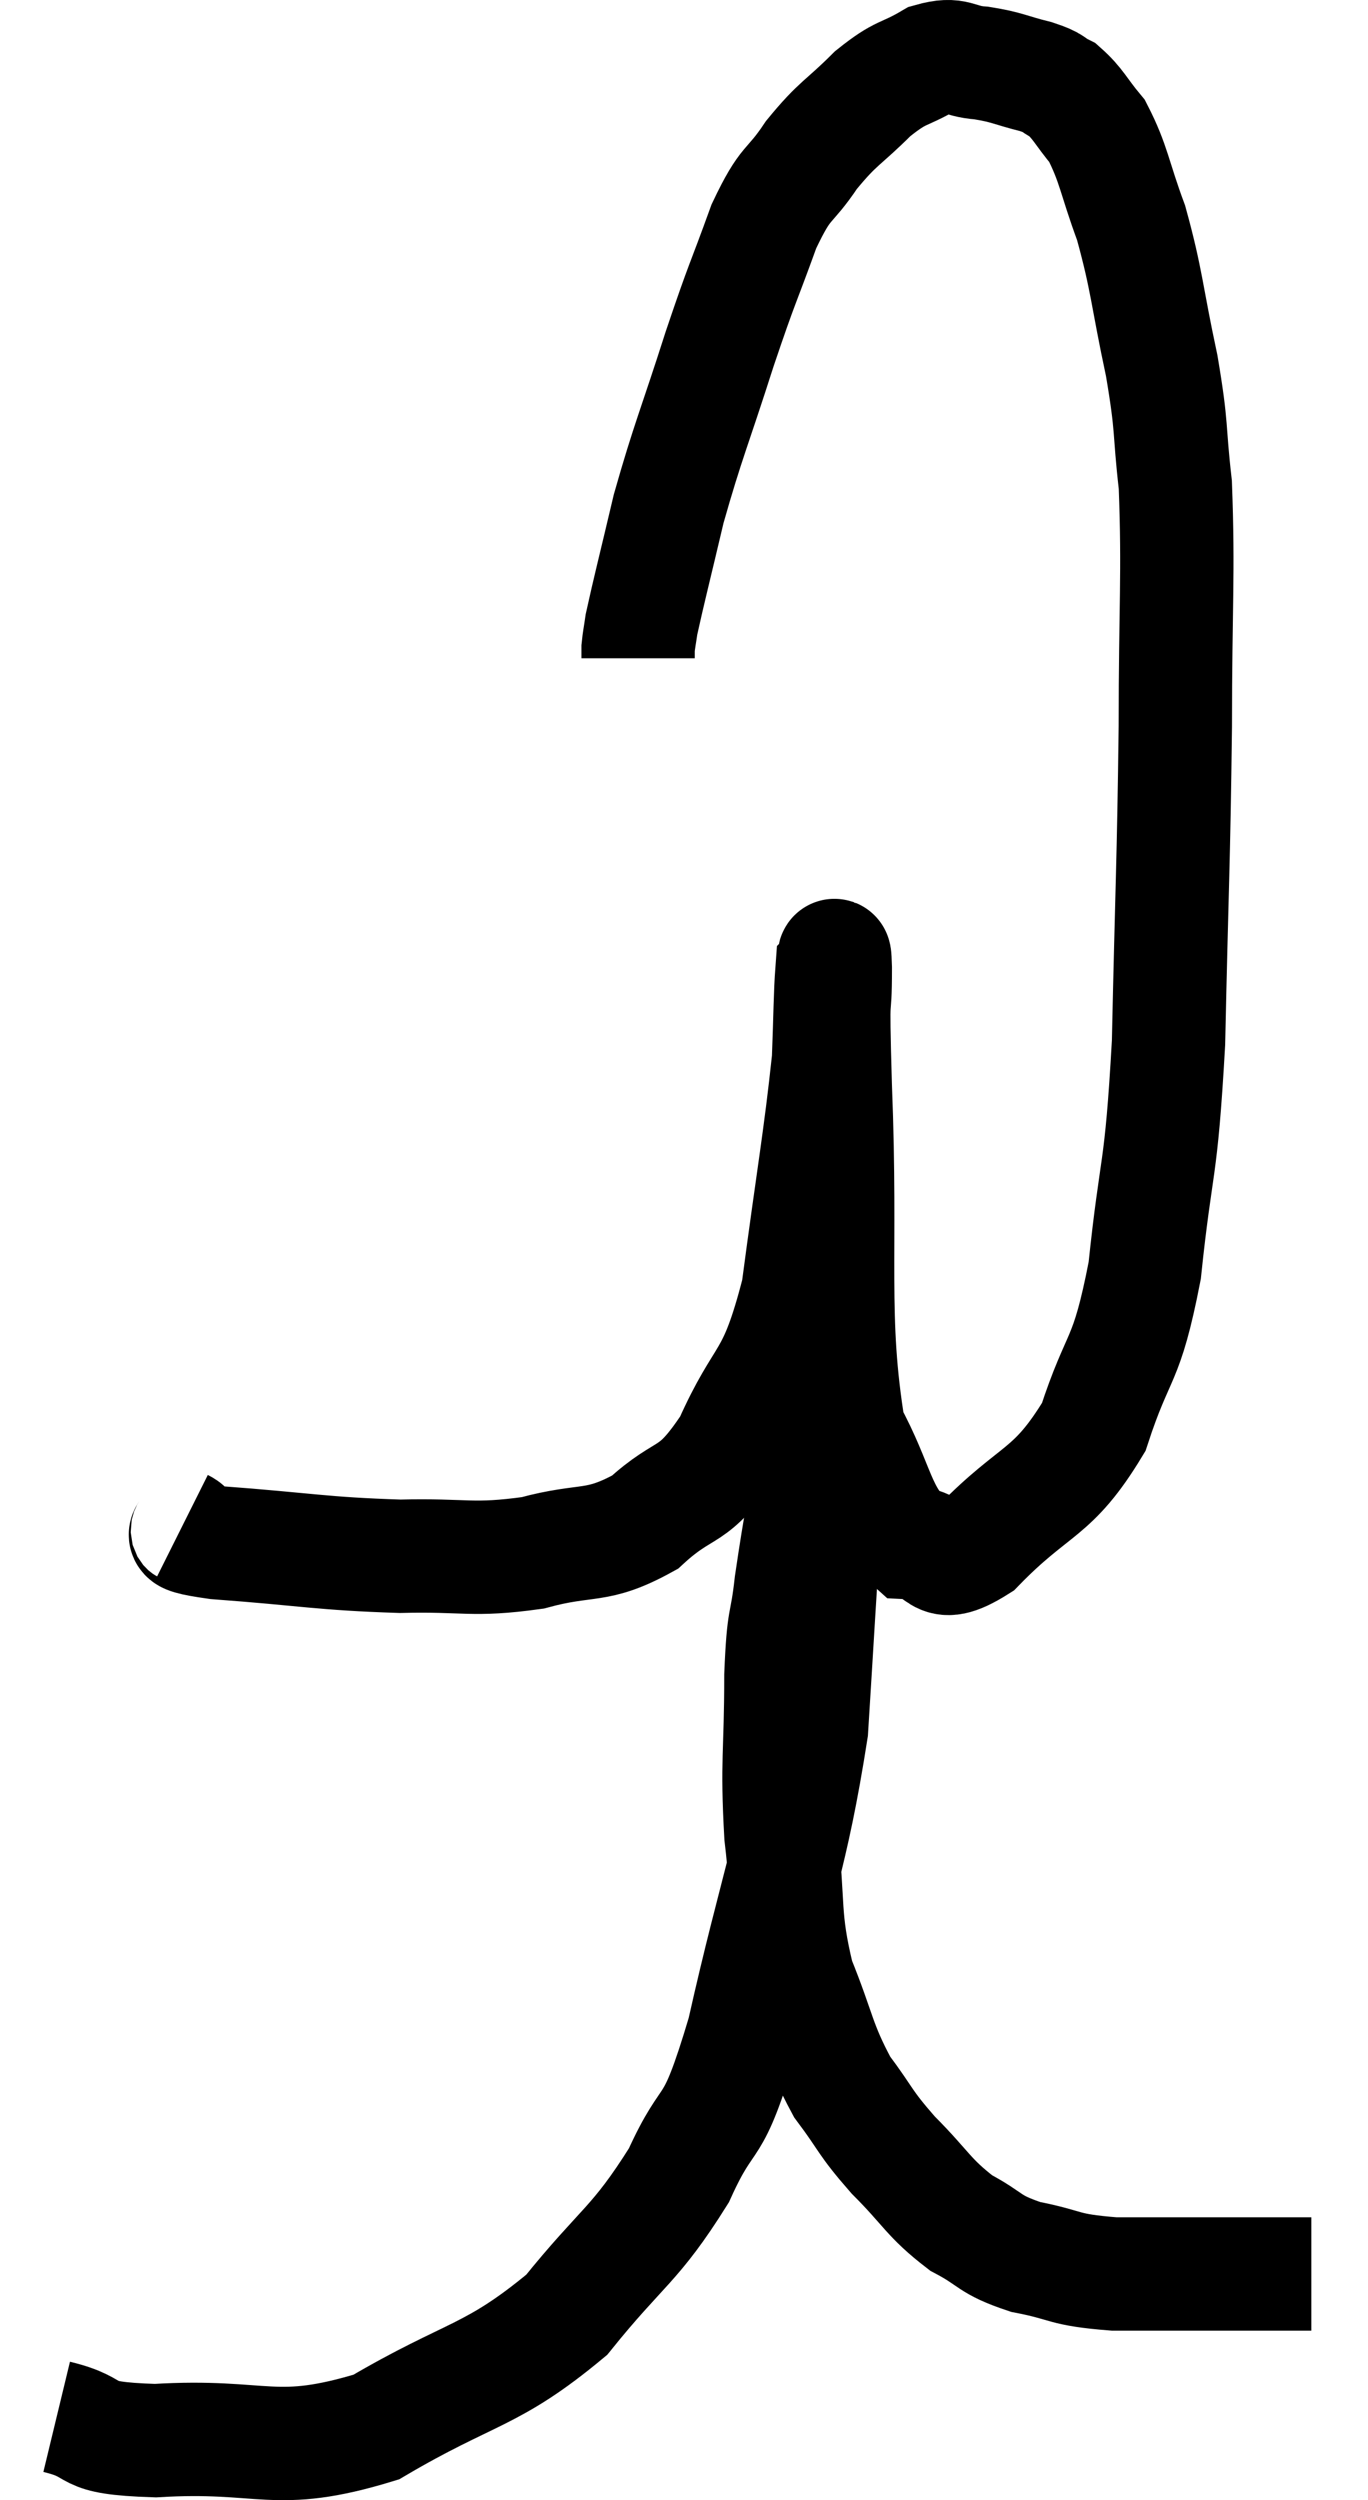 <svg xmlns="http://www.w3.org/2000/svg" viewBox="9.02 3.088 24.14 44.102" width="24.14" height="44.102"><path d="M 12.24 30 C 12.54 30.15, 11.88 30.165, 12.84 30.3 C 14.46 30.42, 14.685 30.495, 16.08 30.54 C 17.25 30.51, 17.34 30.63, 18.42 30.48 C 19.41 30.21, 19.53 30.42, 20.4 29.94 C 21.15 29.25, 21.225 29.58, 21.9 28.56 C 22.5 27.21, 22.665 27.555, 23.1 25.86 C 23.37 23.82, 23.49 23.19, 23.64 21.78 C 23.67 21, 23.67 20.625, 23.7 20.22 C 23.73 20.19, 23.745 19.65, 23.76 20.16 C 23.76 21.21, 23.7 20.22, 23.76 22.26 C 23.88 25.29, 23.67 26.31, 24 28.32 C 24.54 29.31, 24.51 29.79, 25.08 30.3 C 25.68 30.33, 25.47 30.87, 26.28 30.36 C 27.3 29.31, 27.585 29.475, 28.32 28.26 C 28.77 26.88, 28.89 27.195, 29.22 25.5 C 29.43 23.49, 29.505 23.88, 29.64 21.48 C 29.7 18.69, 29.73 18.36, 29.76 15.9 C 29.76 13.77, 29.82 13.23, 29.76 11.64 C 29.64 10.59, 29.715 10.695, 29.52 9.54 C 29.25 8.28, 29.265 8.055, 28.98 7.02 C 28.68 6.21, 28.68 5.985, 28.38 5.4 C 28.08 5.04, 28.05 4.92, 27.78 4.68 C 27.54 4.56, 27.66 4.56, 27.3 4.44 C 26.82 4.32, 26.805 4.275, 26.34 4.2 C 25.89 4.17, 25.92 4.005, 25.44 4.14 C 24.93 4.44, 24.945 4.32, 24.42 4.74 C 23.88 5.28, 23.82 5.235, 23.34 5.82 C 22.92 6.45, 22.905 6.225, 22.5 7.08 C 22.11 8.16, 22.14 7.995, 21.72 9.24 C 21.27 10.65, 21.165 10.845, 20.82 12.06 C 20.58 13.08, 20.475 13.485, 20.34 14.1 C 20.31 14.31, 20.295 14.37, 20.28 14.52 L 20.28 14.7" fill="none" stroke="black" stroke-width="2"></path><path d="M 10.02 45.72 C 10.89 45.93, 10.35 46.095, 11.76 46.14 C 13.71 46.02, 13.845 46.455, 15.66 45.9 C 17.34 44.91, 17.685 45.03, 19.02 43.92 C 20.01 42.69, 20.22 42.705, 21 41.46 C 21.57 40.2, 21.555 40.905, 22.14 38.94 C 22.74 36.27, 22.98 35.895, 23.34 33.6 C 23.46 31.68, 23.475 31.35, 23.58 29.76 C 23.67 28.5, 23.715 28.02, 23.76 27.24 C 23.76 26.94, 23.76 26.79, 23.76 26.64 C 23.76 26.64, 23.76 26.64, 23.76 26.64 C 23.76 26.64, 23.835 26.265, 23.76 26.64 C 23.61 27.39, 23.655 27.045, 23.46 28.14 C 23.22 29.58, 23.145 29.895, 22.98 31.02 C 22.89 31.83, 22.845 31.53, 22.8 32.64 C 22.8 34.05, 22.725 34.125, 22.8 35.46 C 22.95 36.72, 22.83 36.87, 23.1 37.98 C 23.49 38.94, 23.46 39.12, 23.88 39.9 C 24.33 40.5, 24.255 40.5, 24.78 41.1 C 25.38 41.7, 25.395 41.85, 25.98 42.3 C 26.55 42.6, 26.445 42.675, 27.12 42.9 C 27.9 43.05, 27.735 43.125, 28.68 43.2 C 29.79 43.2, 30.06 43.2, 30.9 43.2 C 31.47 43.2, 31.725 43.2, 32.04 43.2 C 32.1 43.2, 32.13 43.2, 32.16 43.2 L 32.16 43.2" fill="none" stroke="black" stroke-width="2"></path></svg>